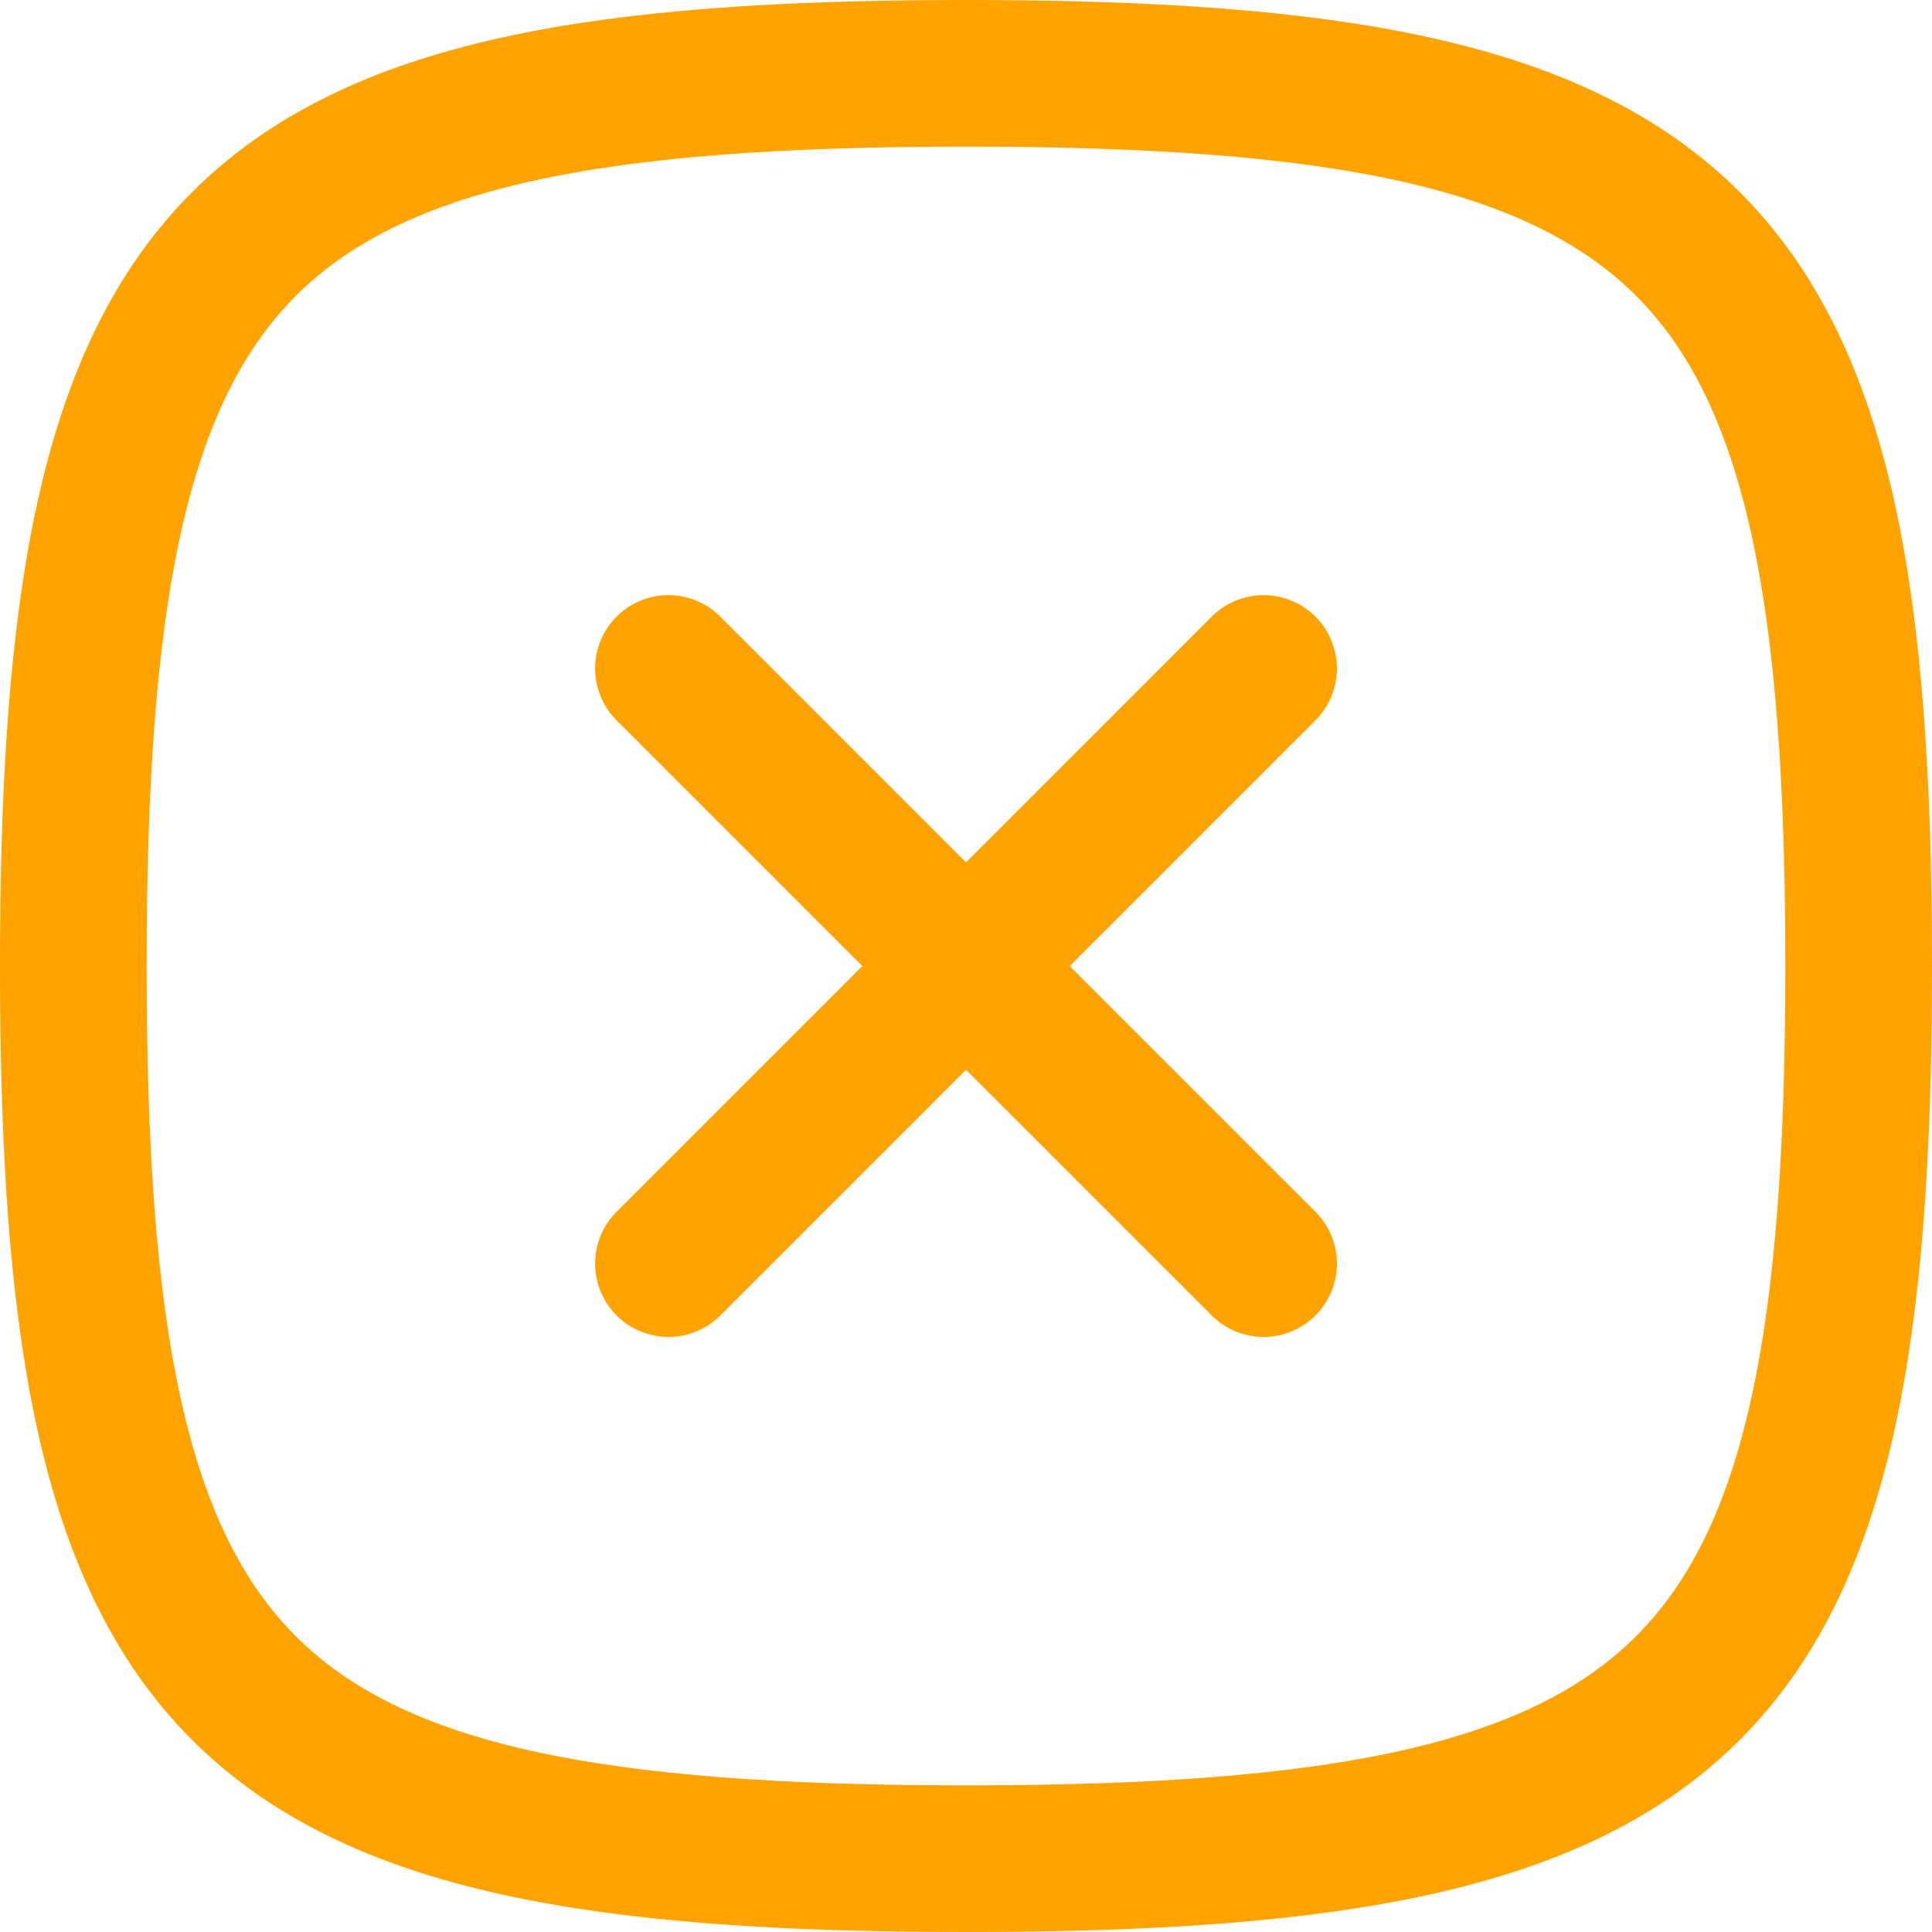 <svg xmlns="http://www.w3.org/2000/svg" width="26.347" height="26.347" viewBox="0 0 26.347 26.347">
  <g id="close" transform="translate(1 1)">
    <path id="Path_57" data-name="Path 57" d="M9,9l8.116,8.116" transform="translate(-0.884 -0.884)" fill="none" stroke="#ffa300" stroke-linecap="round" stroke-linejoin="round" stroke-width="2"/>
    <path id="Path_58" data-name="Path 58" d="M17.116,9,9,17.116" transform="translate(-0.884 -0.884)" fill="none" stroke="#ffa300" stroke-linecap="round" stroke-linejoin="round" stroke-width="2"/>
    <path id="Path_59" data-name="Path 59" d="M3,15.173C3,5.149,5.149,3,15.173,3S27.347,5.149,27.347,15.173,25.2,27.347,15.173,27.347,3,25.2,3,15.173Z" transform="translate(-3 -3)" fill="none" stroke="#ffa300" stroke-width="2"/>
  </g>
</svg>
